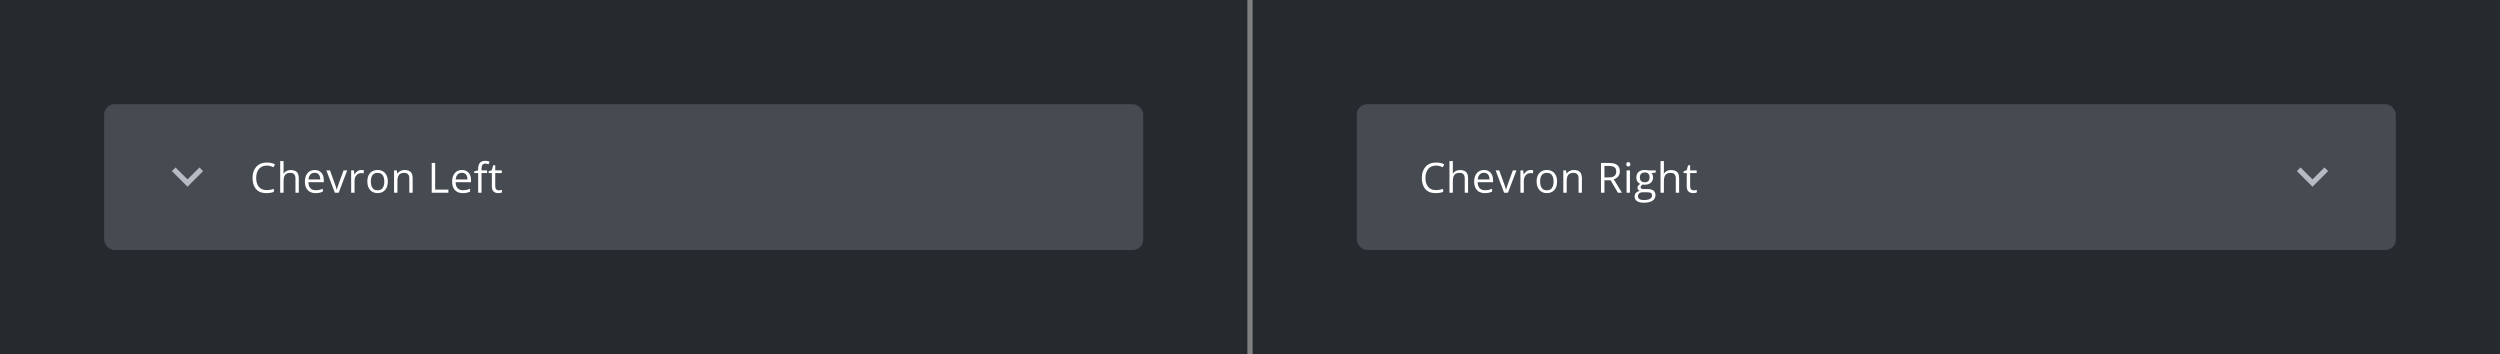<svg width="960" height="136" viewBox="0 0 960 136" fill="none" xmlns="http://www.w3.org/2000/svg"><rect x="0" y="0" width="960" height="136" fill="#808080" stroke="none"/><g clip-path="url(#clip0_213_32645)"><rect width="479" height="136" fill="#252A2E"/><rect x="40" y="40" width="399" height="56" rx="4" fill="#464B52"/><path d="M76.59 64.295L72 68.875L67.41 64.295L66 65.705L72 71.705L78 65.705L76.59 64.295Z" fill="#B7B9C3"/><path d="M102.445 63.586C101.815 63.586 101.247 63.695 100.742 63.914C100.242 64.128 99.815 64.44 99.461 64.852C99.112 65.258 98.844 65.75 98.656 66.328C98.469 66.906 98.375 67.557 98.375 68.281C98.375 69.24 98.523 70.073 98.82 70.781C99.122 71.484 99.57 72.029 100.164 72.414C100.763 72.799 101.51 72.992 102.406 72.992C102.917 72.992 103.396 72.951 103.844 72.867C104.297 72.779 104.737 72.669 105.164 72.539V73.695C104.747 73.852 104.31 73.966 103.852 74.039C103.393 74.117 102.849 74.156 102.219 74.156C101.057 74.156 100.086 73.917 99.305 73.438C98.529 72.953 97.945 72.271 97.555 71.391C97.169 70.51 96.977 69.471 96.977 68.273C96.977 67.409 97.096 66.62 97.336 65.906C97.581 65.188 97.935 64.568 98.398 64.047C98.867 63.526 99.44 63.125 100.117 62.844C100.799 62.557 101.581 62.414 102.461 62.414C103.039 62.414 103.596 62.471 104.133 62.586C104.669 62.7 105.154 62.865 105.586 63.078L105.055 64.203C104.69 64.037 104.289 63.893 103.852 63.773C103.419 63.648 102.951 63.586 102.445 63.586ZM108.892 61.844V65.477C108.892 65.685 108.887 65.896 108.877 66.109C108.866 66.318 108.848 66.51 108.822 66.688H108.908C109.085 66.385 109.309 66.133 109.58 65.93C109.856 65.721 110.168 65.565 110.517 65.461C110.866 65.352 111.236 65.297 111.627 65.297C112.314 65.297 112.887 65.406 113.345 65.625C113.809 65.844 114.155 66.182 114.384 66.641C114.619 67.099 114.736 67.693 114.736 68.422V74H113.455V68.508C113.455 67.794 113.291 67.26 112.962 66.906C112.64 66.552 112.142 66.375 111.47 66.375C110.835 66.375 110.327 66.497 109.947 66.742C109.572 66.982 109.301 67.336 109.134 67.805C108.973 68.273 108.892 68.846 108.892 69.523V74H107.595V61.844H108.892ZM120.855 65.281C121.584 65.281 122.209 65.443 122.73 65.766C123.251 66.088 123.649 66.542 123.925 67.125C124.201 67.703 124.339 68.38 124.339 69.156V69.961H118.425C118.441 70.966 118.691 71.732 119.175 72.258C119.659 72.784 120.342 73.047 121.222 73.047C121.764 73.047 122.243 72.997 122.659 72.898C123.076 72.799 123.508 72.654 123.956 72.461V73.602C123.524 73.794 123.094 73.935 122.667 74.023C122.245 74.112 121.745 74.156 121.167 74.156C120.344 74.156 119.626 73.99 119.011 73.656C118.402 73.318 117.928 72.823 117.589 72.172C117.251 71.521 117.081 70.724 117.081 69.781C117.081 68.859 117.235 68.062 117.542 67.391C117.855 66.713 118.292 66.193 118.855 65.828C119.422 65.463 120.089 65.281 120.855 65.281ZM120.839 66.344C120.146 66.344 119.594 66.57 119.183 67.023C118.771 67.477 118.527 68.109 118.448 68.922H122.98C122.974 68.412 122.894 67.963 122.737 67.578C122.586 67.188 122.355 66.885 122.042 66.672C121.73 66.453 121.329 66.344 120.839 66.344ZM128.575 74L125.325 65.438H126.716L128.598 70.617C128.729 70.971 128.861 71.362 128.997 71.789C129.132 72.216 129.226 72.56 129.278 72.82H129.333C129.395 72.56 129.499 72.216 129.645 71.789C129.791 71.357 129.924 70.966 130.044 70.617L131.927 65.438H133.317L130.059 74H128.575ZM138.733 65.281C138.905 65.281 139.084 65.292 139.272 65.312C139.459 65.328 139.626 65.352 139.772 65.383L139.608 66.586C139.467 66.549 139.311 66.521 139.139 66.5C138.967 66.479 138.806 66.469 138.655 66.469C138.311 66.469 137.985 66.539 137.678 66.68C137.376 66.815 137.11 67.013 136.881 67.273C136.652 67.529 136.472 67.838 136.342 68.203C136.212 68.562 136.147 68.963 136.147 69.406V74H134.842V65.438H135.92L136.061 67.016H136.116C136.293 66.698 136.506 66.409 136.756 66.148C137.006 65.883 137.295 65.672 137.623 65.516C137.957 65.359 138.327 65.281 138.733 65.281ZM148.922 69.703C148.922 70.406 148.831 71.034 148.648 71.586C148.466 72.138 148.203 72.604 147.859 72.984C147.516 73.365 147.099 73.656 146.609 73.859C146.125 74.057 145.576 74.156 144.961 74.156C144.388 74.156 143.862 74.057 143.383 73.859C142.909 73.656 142.497 73.365 142.148 72.984C141.805 72.604 141.536 72.138 141.344 71.586C141.156 71.034 141.062 70.406 141.062 69.703C141.062 68.766 141.221 67.969 141.539 67.312C141.857 66.651 142.31 66.148 142.898 65.805C143.492 65.456 144.198 65.281 145.016 65.281C145.797 65.281 146.479 65.456 147.062 65.805C147.651 66.154 148.107 66.659 148.43 67.32C148.758 67.977 148.922 68.771 148.922 69.703ZM142.406 69.703C142.406 70.391 142.497 70.987 142.68 71.492C142.862 71.997 143.143 72.388 143.523 72.664C143.904 72.94 144.393 73.078 144.992 73.078C145.586 73.078 146.073 72.94 146.453 72.664C146.839 72.388 147.122 71.997 147.305 71.492C147.487 70.987 147.578 70.391 147.578 69.703C147.578 69.021 147.487 68.432 147.305 67.938C147.122 67.438 146.841 67.052 146.461 66.781C146.081 66.51 145.589 66.375 144.984 66.375C144.094 66.375 143.44 66.669 143.023 67.258C142.612 67.846 142.406 68.662 142.406 69.703ZM155.369 65.281C156.384 65.281 157.153 65.531 157.673 66.031C158.194 66.526 158.455 67.323 158.455 68.422V74H157.173V68.508C157.173 67.794 157.009 67.26 156.681 66.906C156.358 66.552 155.861 66.375 155.189 66.375C154.241 66.375 153.574 66.643 153.189 67.18C152.804 67.716 152.611 68.495 152.611 69.516V74H151.314V65.438H152.361L152.556 66.672H152.627C152.809 66.37 153.041 66.117 153.322 65.914C153.603 65.706 153.918 65.549 154.267 65.445C154.616 65.336 154.983 65.281 155.369 65.281ZM165.778 74V62.578H167.106V72.812H172.177V74H165.778ZM177.389 65.281C178.118 65.281 178.743 65.443 179.264 65.766C179.785 66.088 180.183 66.542 180.459 67.125C180.735 67.703 180.873 68.38 180.873 69.156V69.961H174.959C174.975 70.966 175.225 71.732 175.709 72.258C176.194 72.784 176.876 73.047 177.756 73.047C178.298 73.047 178.777 72.997 179.194 72.898C179.61 72.799 180.043 72.654 180.491 72.461V73.602C180.058 73.794 179.629 73.935 179.202 74.023C178.78 74.112 178.28 74.156 177.702 74.156C176.879 74.156 176.16 73.99 175.545 73.656C174.936 73.318 174.462 72.823 174.123 72.172C173.785 71.521 173.616 70.724 173.616 69.781C173.616 68.859 173.769 68.062 174.077 67.391C174.389 66.713 174.827 66.193 175.389 65.828C175.957 65.463 176.623 65.281 177.389 65.281ZM177.373 66.344C176.681 66.344 176.129 66.57 175.717 67.023C175.306 67.477 175.061 68.109 174.983 68.922H179.514C179.509 68.412 179.428 67.963 179.272 67.578C179.121 67.188 178.889 66.885 178.577 66.672C178.264 66.453 177.863 66.344 177.373 66.344ZM187.039 66.453H184.906V74H183.609V66.453H182.094V65.828L183.609 65.398V64.828C183.609 64.109 183.716 63.526 183.93 63.078C184.143 62.625 184.453 62.292 184.859 62.078C185.266 61.865 185.76 61.758 186.344 61.758C186.672 61.758 186.971 61.786 187.242 61.844C187.518 61.901 187.76 61.966 187.969 62.039L187.633 63.062C187.456 63.005 187.255 62.953 187.031 62.906C186.812 62.854 186.589 62.828 186.359 62.828C185.865 62.828 185.497 62.99 185.258 63.312C185.023 63.63 184.906 64.13 184.906 64.812V65.438H187.039V66.453ZM191.533 73.094C191.746 73.094 191.965 73.076 192.189 73.039C192.413 73.003 192.595 72.958 192.736 72.906V73.914C192.585 73.982 192.374 74.039 192.103 74.086C191.838 74.133 191.577 74.156 191.322 74.156C190.869 74.156 190.457 74.078 190.088 73.922C189.718 73.76 189.421 73.49 189.197 73.109C188.978 72.729 188.869 72.203 188.869 71.531V66.453H187.65V65.82L188.877 65.312L189.392 63.453H190.173V65.438H192.681V66.453H190.173V71.492C190.173 72.029 190.296 72.43 190.541 72.695C190.791 72.961 191.121 73.094 191.533 73.094Z" fill="#fff"/><rect width="479" height="136" transform="translate(481)" fill="#252A2E"/><rect x="521" y="40" width="399" height="56" rx="4" fill="#464B52"/><path d="M551.445 63.586C550.815 63.586 550.247 63.695 549.742 63.914C549.242 64.128 548.815 64.44 548.461 64.852C548.112 65.258 547.844 65.75 547.656 66.328C547.469 66.906 547.375 67.557 547.375 68.281C547.375 69.24 547.523 70.073 547.82 70.781C548.122 71.484 548.57 72.029 549.164 72.414C549.763 72.799 550.51 72.992 551.406 72.992C551.917 72.992 552.396 72.951 552.844 72.867C553.297 72.779 553.737 72.669 554.164 72.539V73.695C553.747 73.852 553.31 73.966 552.852 74.039C552.393 74.117 551.849 74.156 551.219 74.156C550.057 74.156 549.086 73.917 548.305 73.438C547.529 72.953 546.945 72.271 546.555 71.391C546.169 70.51 545.977 69.471 545.977 68.273C545.977 67.409 546.096 66.62 546.336 65.906C546.581 65.188 546.935 64.568 547.398 64.047C547.867 63.526 548.44 63.125 549.117 62.844C549.799 62.557 550.581 62.414 551.461 62.414C552.039 62.414 552.596 62.471 553.133 62.586C553.669 62.7 554.154 62.865 554.586 63.078L554.055 64.203C553.69 64.037 553.289 63.893 552.852 63.773C552.419 63.648 551.951 63.586 551.445 63.586ZM557.892 61.844V65.477C557.892 65.685 557.887 65.896 557.877 66.109C557.866 66.318 557.848 66.51 557.822 66.688H557.908C558.085 66.385 558.309 66.133 558.58 65.93C558.856 65.721 559.168 65.565 559.517 65.461C559.866 65.352 560.236 65.297 560.627 65.297C561.314 65.297 561.887 65.406 562.345 65.625C562.809 65.844 563.155 66.182 563.384 66.641C563.619 67.099 563.736 67.693 563.736 68.422V74H562.455V68.508C562.455 67.794 562.291 67.26 561.962 66.906C561.64 66.552 561.142 66.375 560.47 66.375C559.835 66.375 559.327 66.497 558.947 66.742C558.572 66.982 558.301 67.336 558.134 67.805C557.973 68.273 557.892 68.846 557.892 69.523V74H556.595V61.844H557.892ZM569.855 65.281C570.584 65.281 571.209 65.443 571.73 65.766C572.251 66.088 572.649 66.542 572.925 67.125C573.201 67.703 573.339 68.38 573.339 69.156V69.961H567.425C567.441 70.966 567.691 71.732 568.175 72.258C568.659 72.784 569.342 73.047 570.222 73.047C570.764 73.047 571.243 72.997 571.659 72.898C572.076 72.799 572.508 72.654 572.956 72.461V73.602C572.524 73.794 572.094 73.935 571.667 74.023C571.245 74.112 570.745 74.156 570.167 74.156C569.344 74.156 568.626 73.99 568.011 73.656C567.402 73.318 566.928 72.823 566.589 72.172C566.251 71.521 566.081 70.724 566.081 69.781C566.081 68.859 566.235 68.062 566.542 67.391C566.855 66.713 567.292 66.193 567.855 65.828C568.422 65.463 569.089 65.281 569.855 65.281ZM569.839 66.344C569.146 66.344 568.594 66.57 568.183 67.023C567.771 67.477 567.527 68.109 567.448 68.922H571.98C571.974 68.412 571.894 67.963 571.737 67.578C571.586 67.188 571.355 66.885 571.042 66.672C570.73 66.453 570.329 66.344 569.839 66.344ZM577.575 74L574.325 65.438H575.716L577.598 70.617C577.729 70.971 577.861 71.362 577.997 71.789C578.132 72.216 578.226 72.56 578.278 72.82H578.333C578.395 72.56 578.499 72.216 578.645 71.789C578.791 71.357 578.924 70.966 579.044 70.617L580.927 65.438H582.317L579.059 74H577.575ZM587.733 65.281C587.905 65.281 588.084 65.292 588.272 65.312C588.459 65.328 588.626 65.352 588.772 65.383L588.608 66.586C588.467 66.549 588.311 66.521 588.139 66.5C587.967 66.479 587.806 66.469 587.655 66.469C587.311 66.469 586.985 66.539 586.678 66.68C586.376 66.815 586.11 67.013 585.881 67.273C585.652 67.529 585.472 67.838 585.342 68.203C585.212 68.562 585.147 68.963 585.147 69.406V74H583.842V65.438H584.92L585.061 67.016H585.116C585.293 66.698 585.506 66.409 585.756 66.148C586.006 65.883 586.295 65.672 586.623 65.516C586.957 65.359 587.327 65.281 587.733 65.281ZM597.922 69.703C597.922 70.406 597.831 71.034 597.648 71.586C597.466 72.138 597.203 72.604 596.859 72.984C596.516 73.365 596.099 73.656 595.609 73.859C595.125 74.057 594.576 74.156 593.961 74.156C593.388 74.156 592.862 74.057 592.383 73.859C591.909 73.656 591.497 73.365 591.148 72.984C590.805 72.604 590.536 72.138 590.344 71.586C590.156 71.034 590.062 70.406 590.062 69.703C590.062 68.766 590.221 67.969 590.539 67.312C590.857 66.651 591.31 66.148 591.898 65.805C592.492 65.456 593.198 65.281 594.016 65.281C594.797 65.281 595.479 65.456 596.062 65.805C596.651 66.154 597.107 66.659 597.43 67.32C597.758 67.977 597.922 68.771 597.922 69.703ZM591.406 69.703C591.406 70.391 591.497 70.987 591.68 71.492C591.862 71.997 592.143 72.388 592.523 72.664C592.904 72.94 593.393 73.078 593.992 73.078C594.586 73.078 595.073 72.94 595.453 72.664C595.839 72.388 596.122 71.997 596.305 71.492C596.487 70.987 596.578 70.391 596.578 69.703C596.578 69.021 596.487 68.432 596.305 67.938C596.122 67.438 595.841 67.052 595.461 66.781C595.081 66.51 594.589 66.375 593.984 66.375C593.094 66.375 592.44 66.669 592.023 67.258C591.612 67.846 591.406 68.662 591.406 69.703ZM604.369 65.281C605.384 65.281 606.153 65.531 606.673 66.031C607.194 66.526 607.455 67.323 607.455 68.422V74H606.173V68.508C606.173 67.794 606.009 67.26 605.681 66.906C605.358 66.552 604.861 66.375 604.189 66.375C603.241 66.375 602.574 66.643 602.189 67.18C601.804 67.716 601.611 68.495 601.611 69.516V74H600.314V65.438H601.361L601.556 66.672H601.627C601.809 66.37 602.041 66.117 602.322 65.914C602.603 65.706 602.918 65.549 603.267 65.445C603.616 65.336 603.983 65.281 604.369 65.281ZM617.864 62.578C618.802 62.578 619.575 62.695 620.184 62.93C620.799 63.159 621.257 63.51 621.559 63.984C621.861 64.458 622.012 65.062 622.012 65.797C622.012 66.401 621.903 66.906 621.684 67.312C621.466 67.713 621.179 68.039 620.825 68.289C620.471 68.539 620.093 68.732 619.692 68.867L622.825 74H621.278L618.481 69.234H616.106V74H614.778V62.578H617.864ZM617.786 63.727H616.106V68.109H617.919C618.851 68.109 619.536 67.919 619.973 67.539C620.416 67.159 620.637 66.599 620.637 65.859C620.637 65.083 620.403 64.534 619.934 64.211C619.471 63.888 618.755 63.727 617.786 63.727ZM625.905 65.438V74H624.608V65.438H625.905ZM625.272 62.234C625.485 62.234 625.668 62.305 625.819 62.445C625.975 62.581 626.053 62.794 626.053 63.086C626.053 63.372 625.975 63.586 625.819 63.727C625.668 63.867 625.485 63.938 625.272 63.938C625.048 63.938 624.86 63.867 624.709 63.727C624.564 63.586 624.491 63.372 624.491 63.086C624.491 62.794 624.564 62.581 624.709 62.445C624.86 62.305 625.048 62.234 625.272 62.234ZM631.195 77.844C630.07 77.844 629.203 77.633 628.594 77.211C627.984 76.794 627.68 76.208 627.68 75.453C627.68 74.917 627.849 74.458 628.188 74.078C628.531 73.698 629.005 73.445 629.609 73.32C629.385 73.216 629.193 73.06 629.031 72.852C628.875 72.643 628.797 72.404 628.797 72.133C628.797 71.82 628.883 71.547 629.055 71.312C629.232 71.073 629.5 70.844 629.859 70.625C629.411 70.443 629.047 70.135 628.766 69.703C628.49 69.266 628.352 68.758 628.352 68.18C628.352 67.565 628.479 67.042 628.734 66.609C628.99 66.172 629.359 65.838 629.844 65.609C630.328 65.38 630.914 65.266 631.602 65.266C631.753 65.266 631.904 65.273 632.055 65.289C632.211 65.299 632.359 65.318 632.5 65.344C632.641 65.365 632.763 65.391 632.867 65.422H635.805V66.258L634.227 66.453C634.383 66.656 634.513 66.901 634.617 67.188C634.721 67.474 634.773 67.792 634.773 68.141C634.773 68.995 634.484 69.674 633.906 70.18C633.328 70.68 632.534 70.93 631.523 70.93C631.284 70.93 631.039 70.909 630.789 70.867C630.534 71.008 630.339 71.164 630.203 71.336C630.073 71.508 630.008 71.706 630.008 71.93C630.008 72.096 630.057 72.229 630.156 72.328C630.26 72.427 630.409 72.5 630.602 72.547C630.794 72.588 631.026 72.609 631.297 72.609H632.805C633.737 72.609 634.451 72.805 634.945 73.195C635.445 73.586 635.695 74.156 635.695 74.906C635.695 75.854 635.31 76.581 634.539 77.086C633.768 77.591 632.654 77.844 631.195 77.844ZM631.234 76.828C631.943 76.828 632.529 76.755 632.992 76.609C633.461 76.469 633.81 76.263 634.039 75.992C634.273 75.727 634.391 75.409 634.391 75.039C634.391 74.695 634.312 74.435 634.156 74.258C634 74.086 633.771 73.971 633.469 73.914C633.167 73.852 632.797 73.82 632.359 73.82H630.875C630.49 73.82 630.154 73.88 629.867 74C629.581 74.12 629.359 74.297 629.203 74.531C629.052 74.766 628.977 75.057 628.977 75.406C628.977 75.87 629.172 76.221 629.562 76.461C629.953 76.706 630.51 76.828 631.234 76.828ZM631.57 69.984C632.19 69.984 632.656 69.828 632.969 69.516C633.281 69.203 633.438 68.747 633.438 68.148C633.438 67.508 633.279 67.029 632.961 66.711C632.643 66.388 632.174 66.227 631.555 66.227C630.961 66.227 630.503 66.393 630.18 66.727C629.862 67.055 629.703 67.537 629.703 68.172C629.703 68.755 629.865 69.203 630.188 69.516C630.51 69.828 630.971 69.984 631.57 69.984ZM638.939 61.844V65.477C638.939 65.685 638.934 65.896 638.923 66.109C638.913 66.318 638.895 66.51 638.869 66.688H638.955C639.132 66.385 639.356 66.133 639.627 65.93C639.903 65.721 640.215 65.565 640.564 65.461C640.913 65.352 641.283 65.297 641.673 65.297C642.361 65.297 642.934 65.406 643.392 65.625C643.856 65.844 644.202 66.182 644.431 66.641C644.666 67.099 644.783 67.693 644.783 68.422V74H643.502V68.508C643.502 67.794 643.338 67.26 643.009 66.906C642.686 66.552 642.189 66.375 641.517 66.375C640.882 66.375 640.374 66.497 639.994 66.742C639.619 66.982 639.348 67.336 639.181 67.805C639.02 68.273 638.939 68.846 638.939 69.523V74H637.642V61.844H638.939ZM650.37 73.094C650.584 73.094 650.803 73.076 651.027 73.039C651.251 73.003 651.433 72.958 651.573 72.906V73.914C651.422 73.982 651.211 74.039 650.941 74.086C650.675 74.133 650.415 74.156 650.159 74.156C649.706 74.156 649.295 74.078 648.925 73.922C648.555 73.76 648.258 73.49 648.034 73.109C647.816 72.729 647.706 72.203 647.706 71.531V66.453H646.488V65.82L647.714 65.312L648.23 63.453H649.011V65.438H651.519V66.453H649.011V71.492C649.011 72.029 649.133 72.43 649.378 72.695C649.628 72.961 649.959 73.094 650.37 73.094Z" fill="#fff"/><path d="M892.59 64.295L888 68.875L883.41 64.295L882 65.705L888 71.705L894 65.705L892.59 64.295Z" fill="#B7B9C3"/></g><defs><clipPath id="clip0_213_32645"><rect width="960" height="136" fill="#fff"/></clipPath></defs></svg>